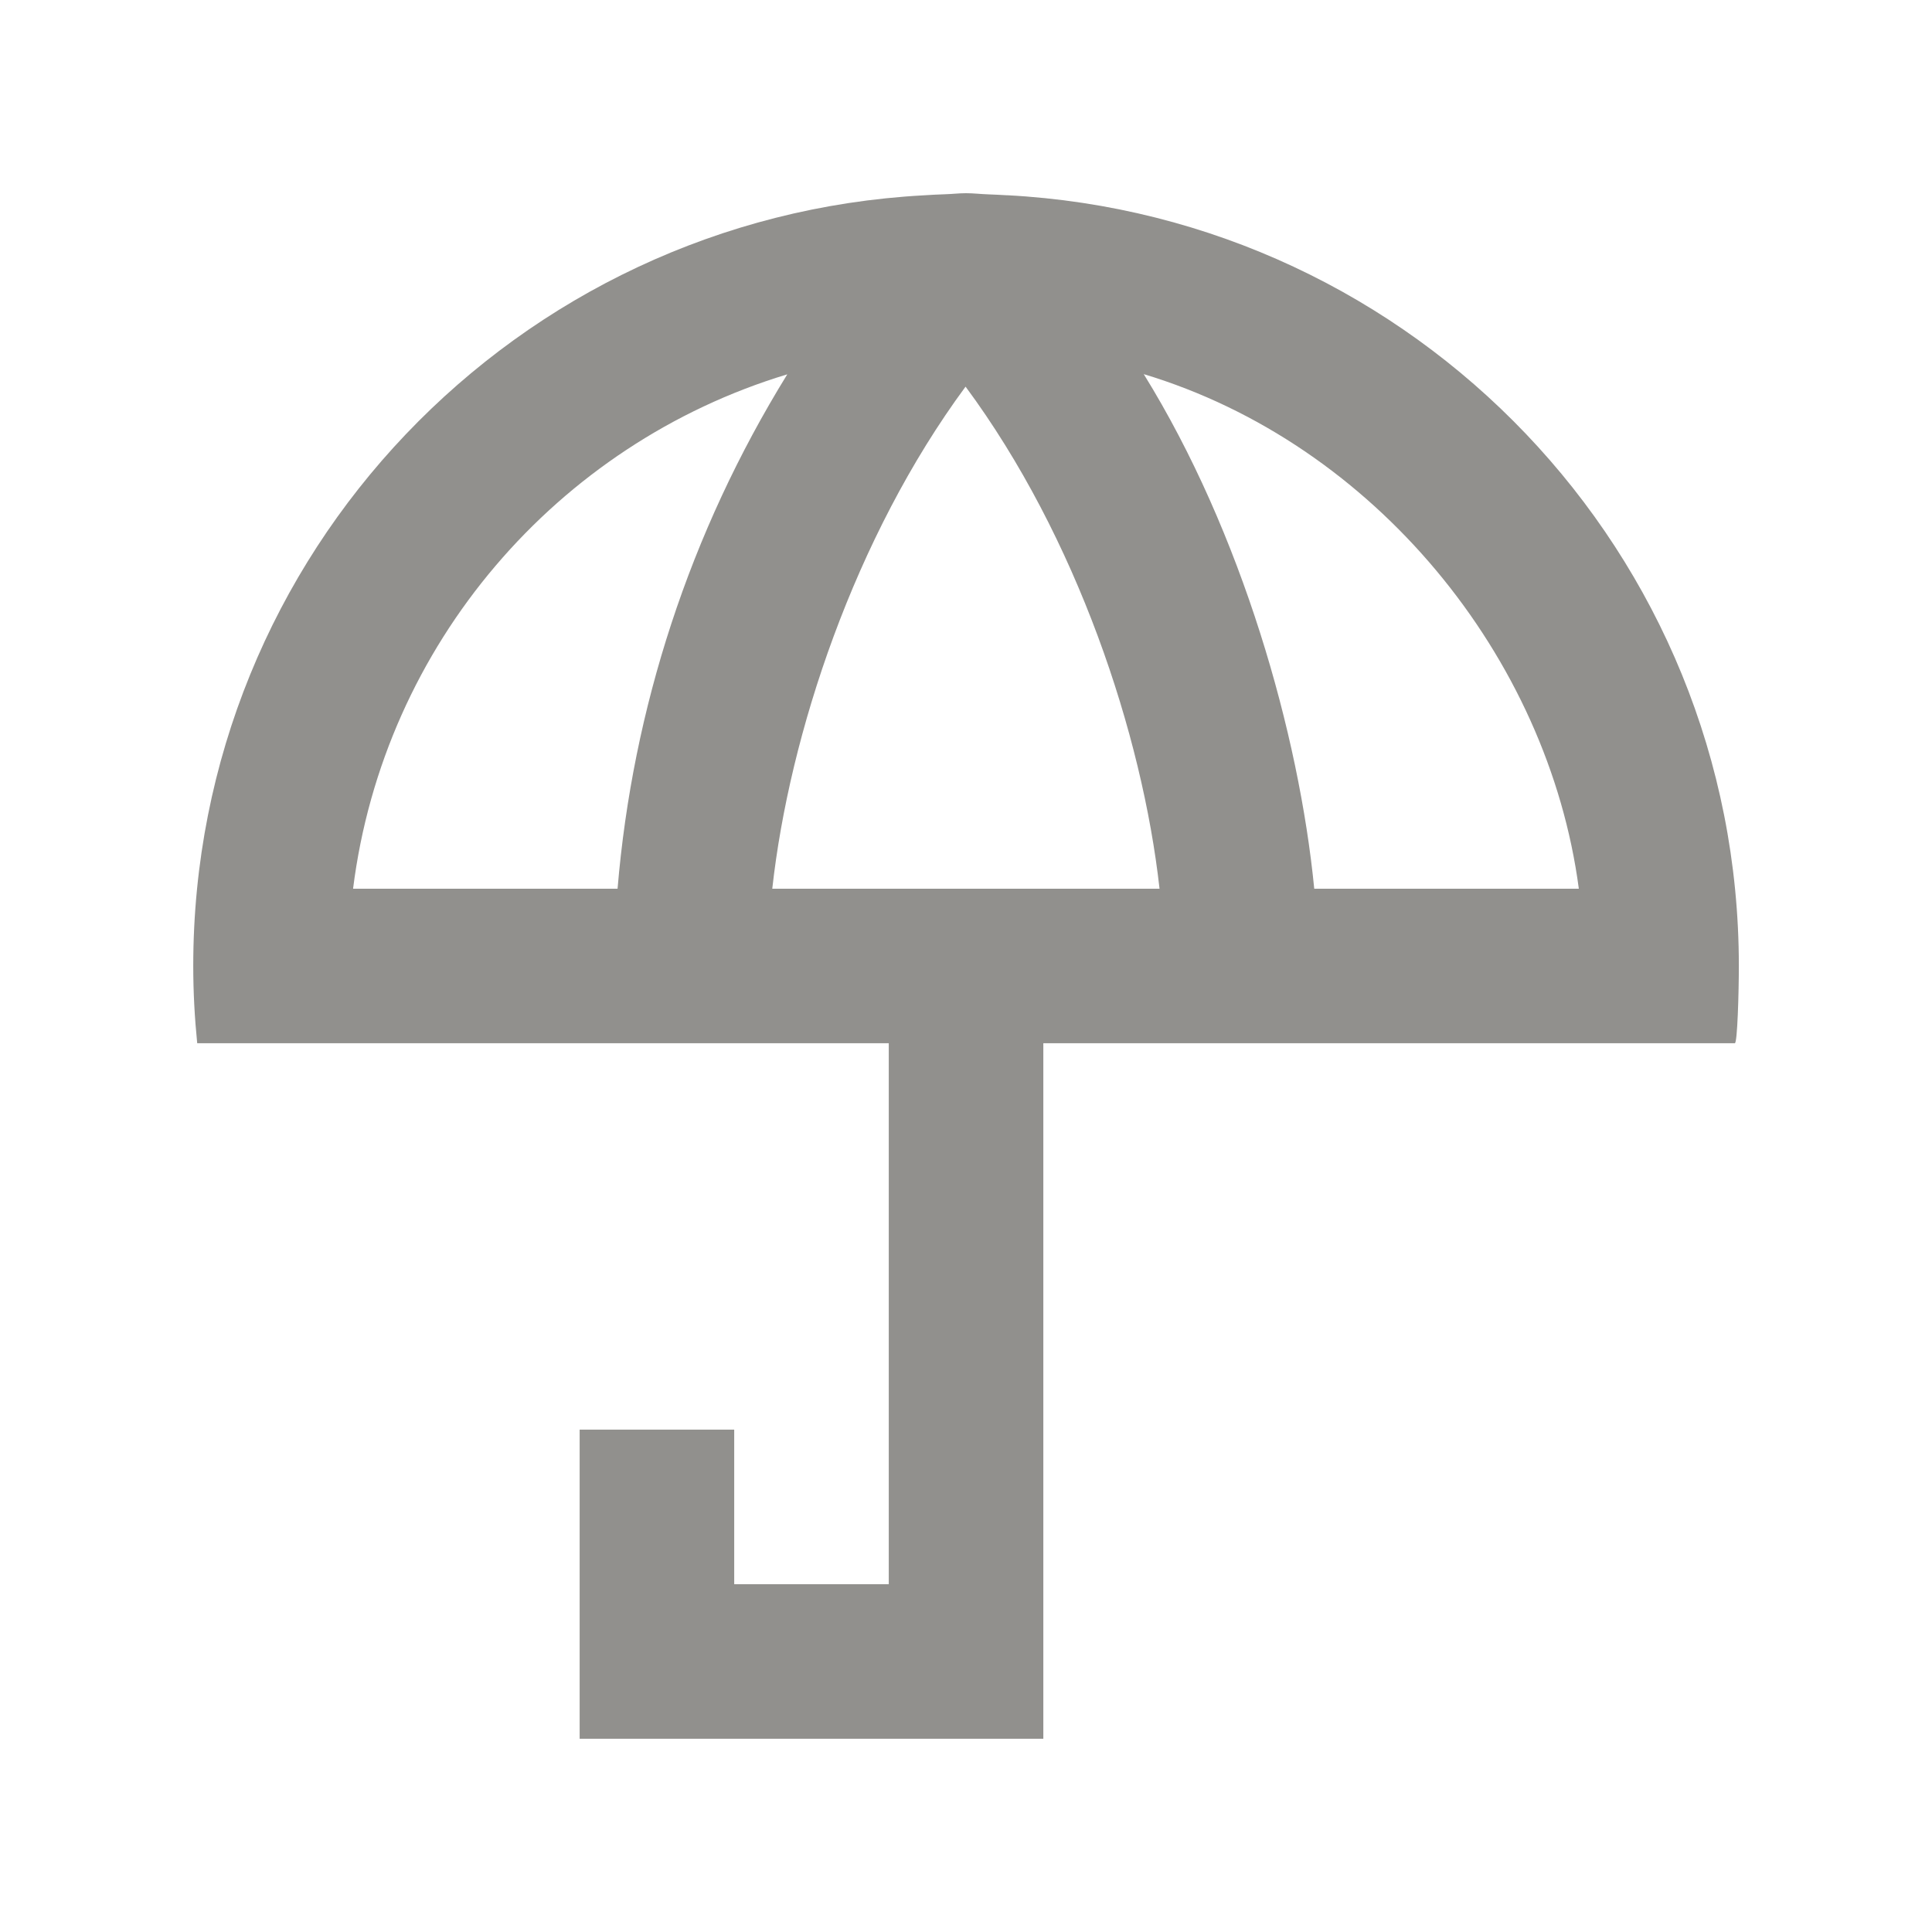 <!-- Generated by IcoMoon.io -->
<svg version="1.1" xmlns="http://www.w3.org/2000/svg" width="40" height="40" viewBox="0 0 40 40">
<title>mp-umbrella-</title>
<path fill="#91908d" d="M27.21 18.4c-0.314-3.2-1.498-7.373-3.53-10.654 4.773 1.437 8.373 5.854 9.008 10.654h-5.478zM21.6 18.4h-5.611c0.354-3.2 1.704-7.28 4.002-10.395 2.304 3.114 3.658 7.195 4.016 10.395h-2.406zM12.787 18.4h-5.477c0.635-5.059 4.226-9.21 8.99-10.65-2.026 3.28-3.203 6.931-3.514 10.65v0zM20.851 4.043c-0.13-0.006-0.258-0.016-0.387-0.019-0.157-0.005-0.309-0.024-0.464-0.024-0.149 0-0.291 0.018-0.438 0.022-0.147 0.003-0.293 0.014-0.438 0.022-8.426 0.458-15.123 7.414-15.123 15.955 0 0.541 0.029 1.074 0.082 1.6h14.318v11.2h-3.2v-3.2h-3.2v6.4h9.6v-14.4h14.317c0.053 0 0.083-1.059 0.083-1.6 0-8.549-6.71-15.512-15.149-15.957v0z"></path>
</svg>
